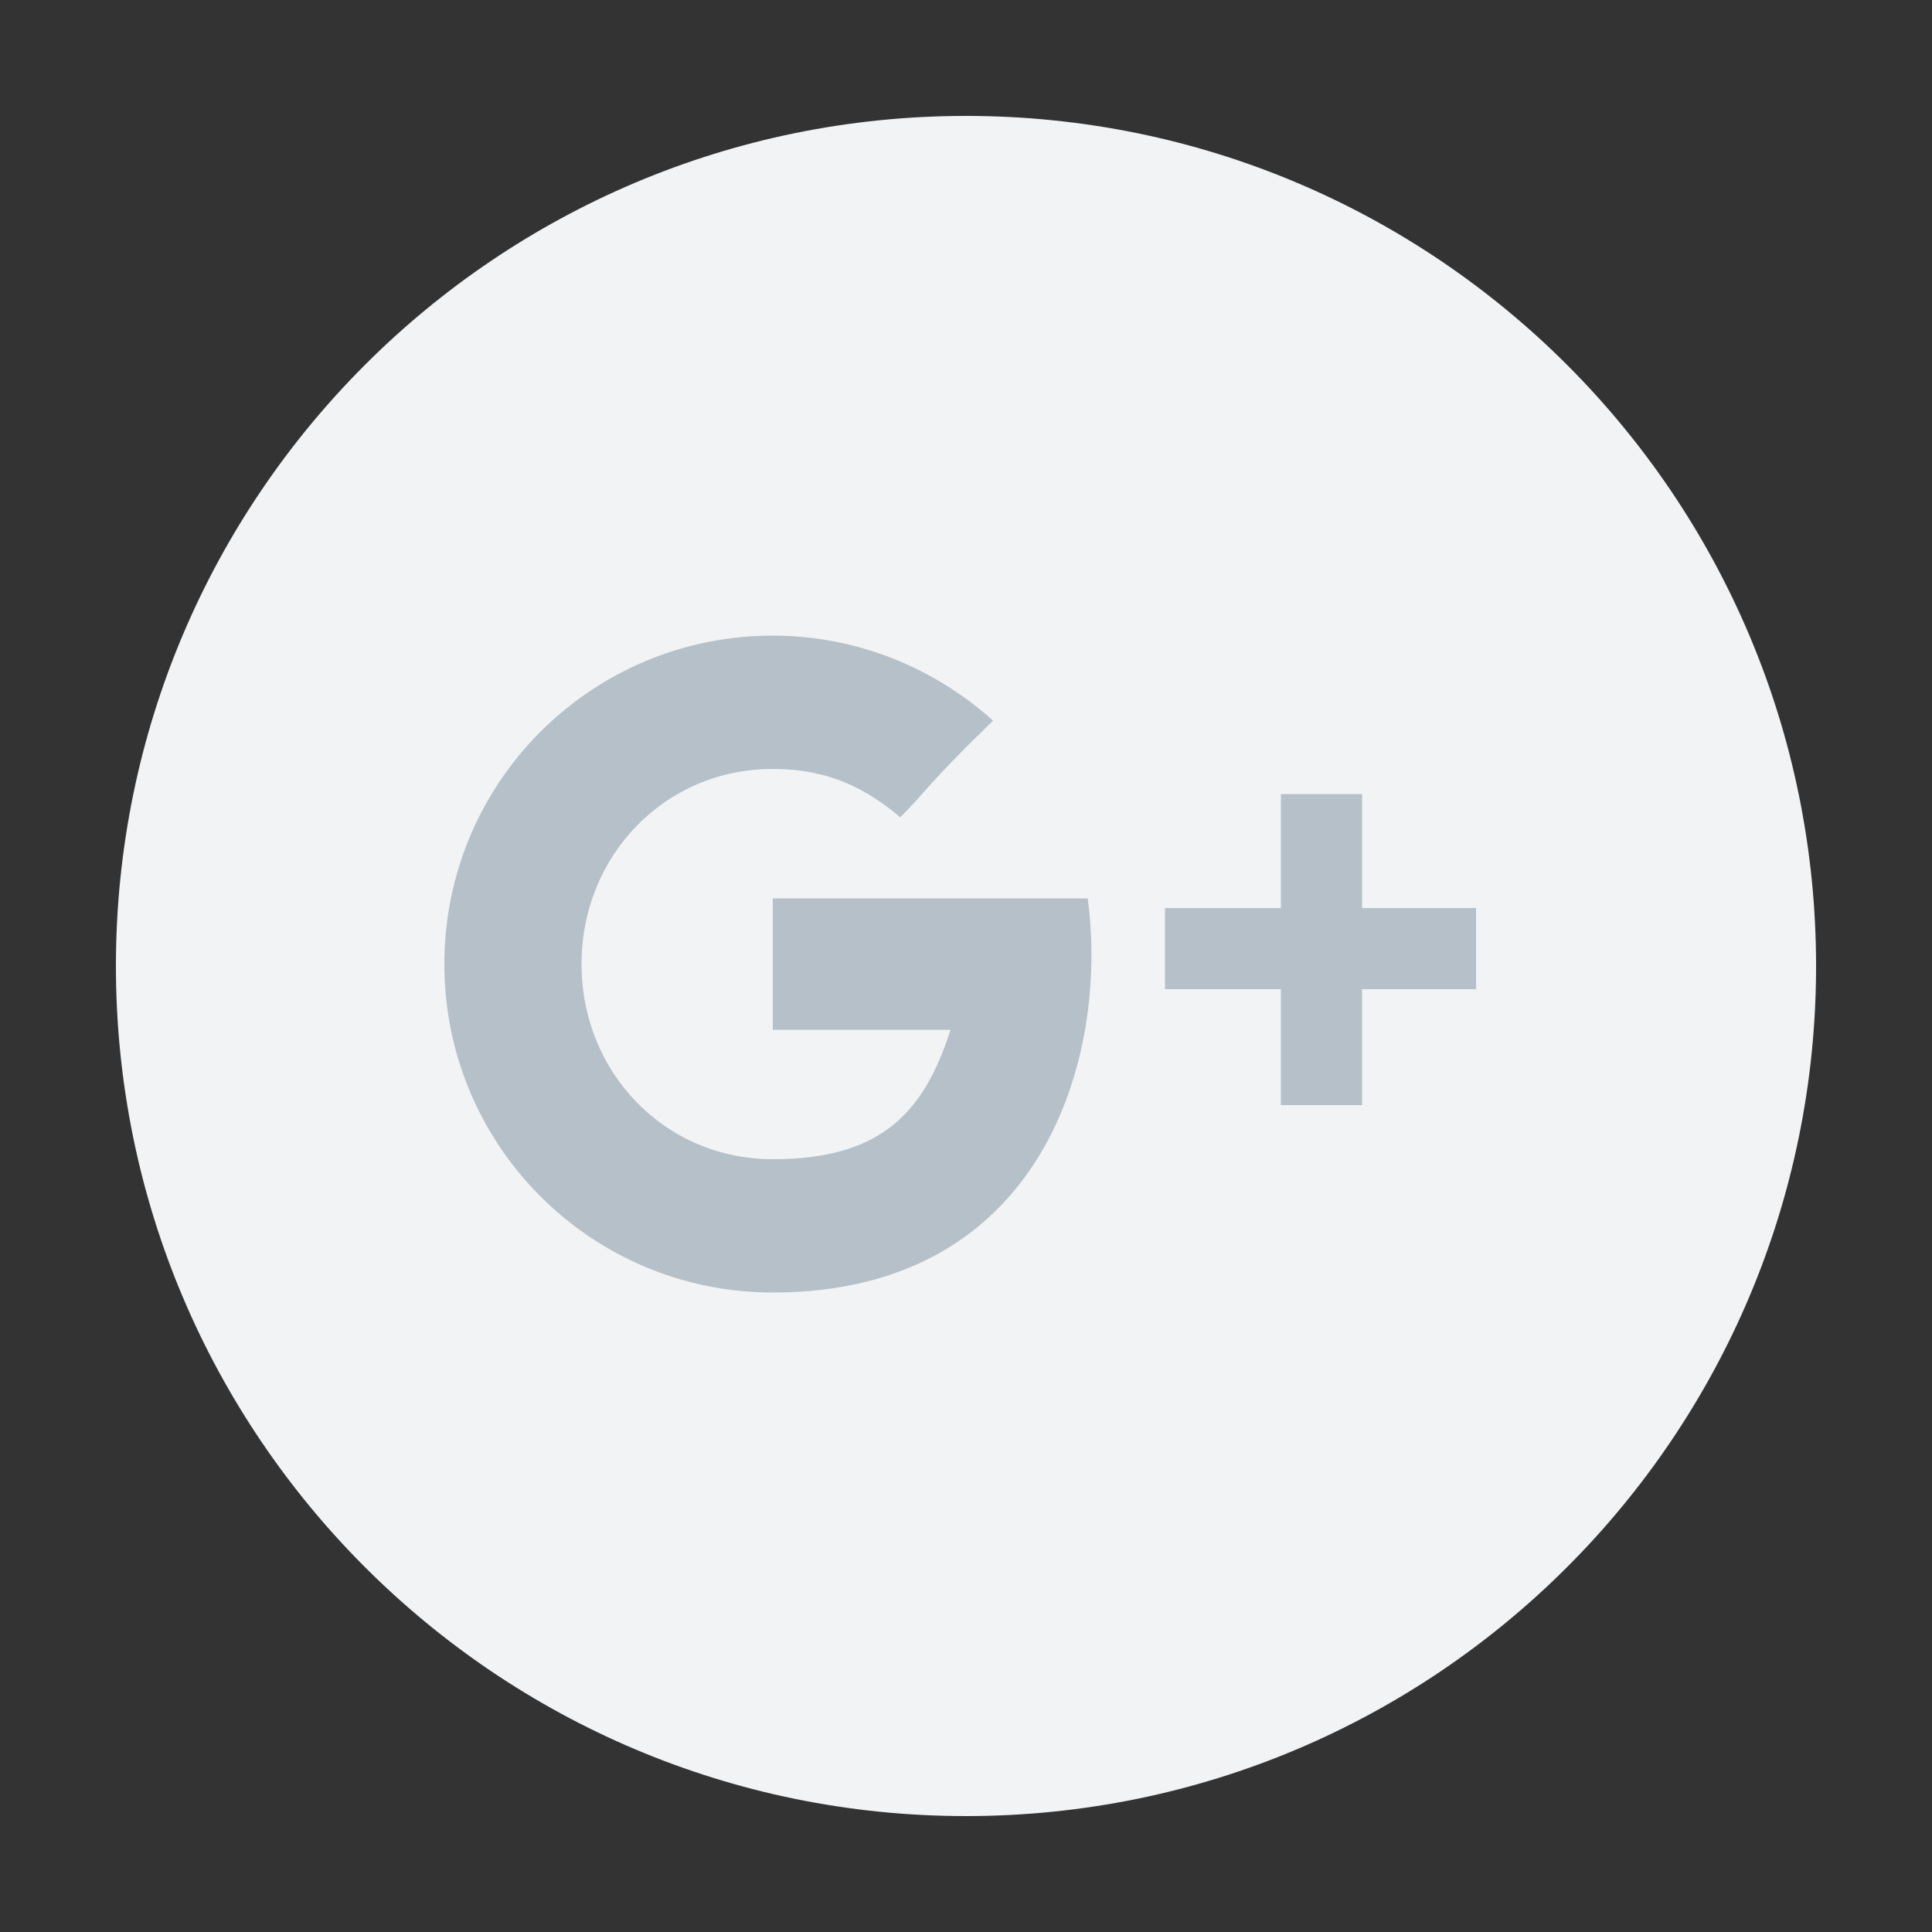 <svg xmlns="http://www.w3.org/2000/svg" viewBox="0 0 100 100"><rect x="0" y="0" width="100" height="100" fill="#333333" stroke="none"/><path d="M50 94c24.3 0 44-19.7 44-44S74.3 6 50 6 6 25.7 6 50s19.7 44 44 44zm0 0" fill="#f1f3f5"/><g fill="#b6c0c9"><path d="M70.5 41.1h-4.2V47h-6v4.2h6v6h4.2v-6h5.9V47h-5.9zM40 46.6v6.7h9.2C47.8 57.7 45.5 60 40 60c-5.6 0-9.9-4.5-9.9-10.1s4.3-10.1 9.9-10.1c2.9 0 4.8 1 6.6 2.5 1.4-1.4 1.3-1.6 4.8-5-3-2.7-7-4.4-11.4-4.4-9.4 0-17 7.6-17 17s7.6 17 17 17c14 0 17.4-12.2 16.3-20.4H40z"/></g></svg>